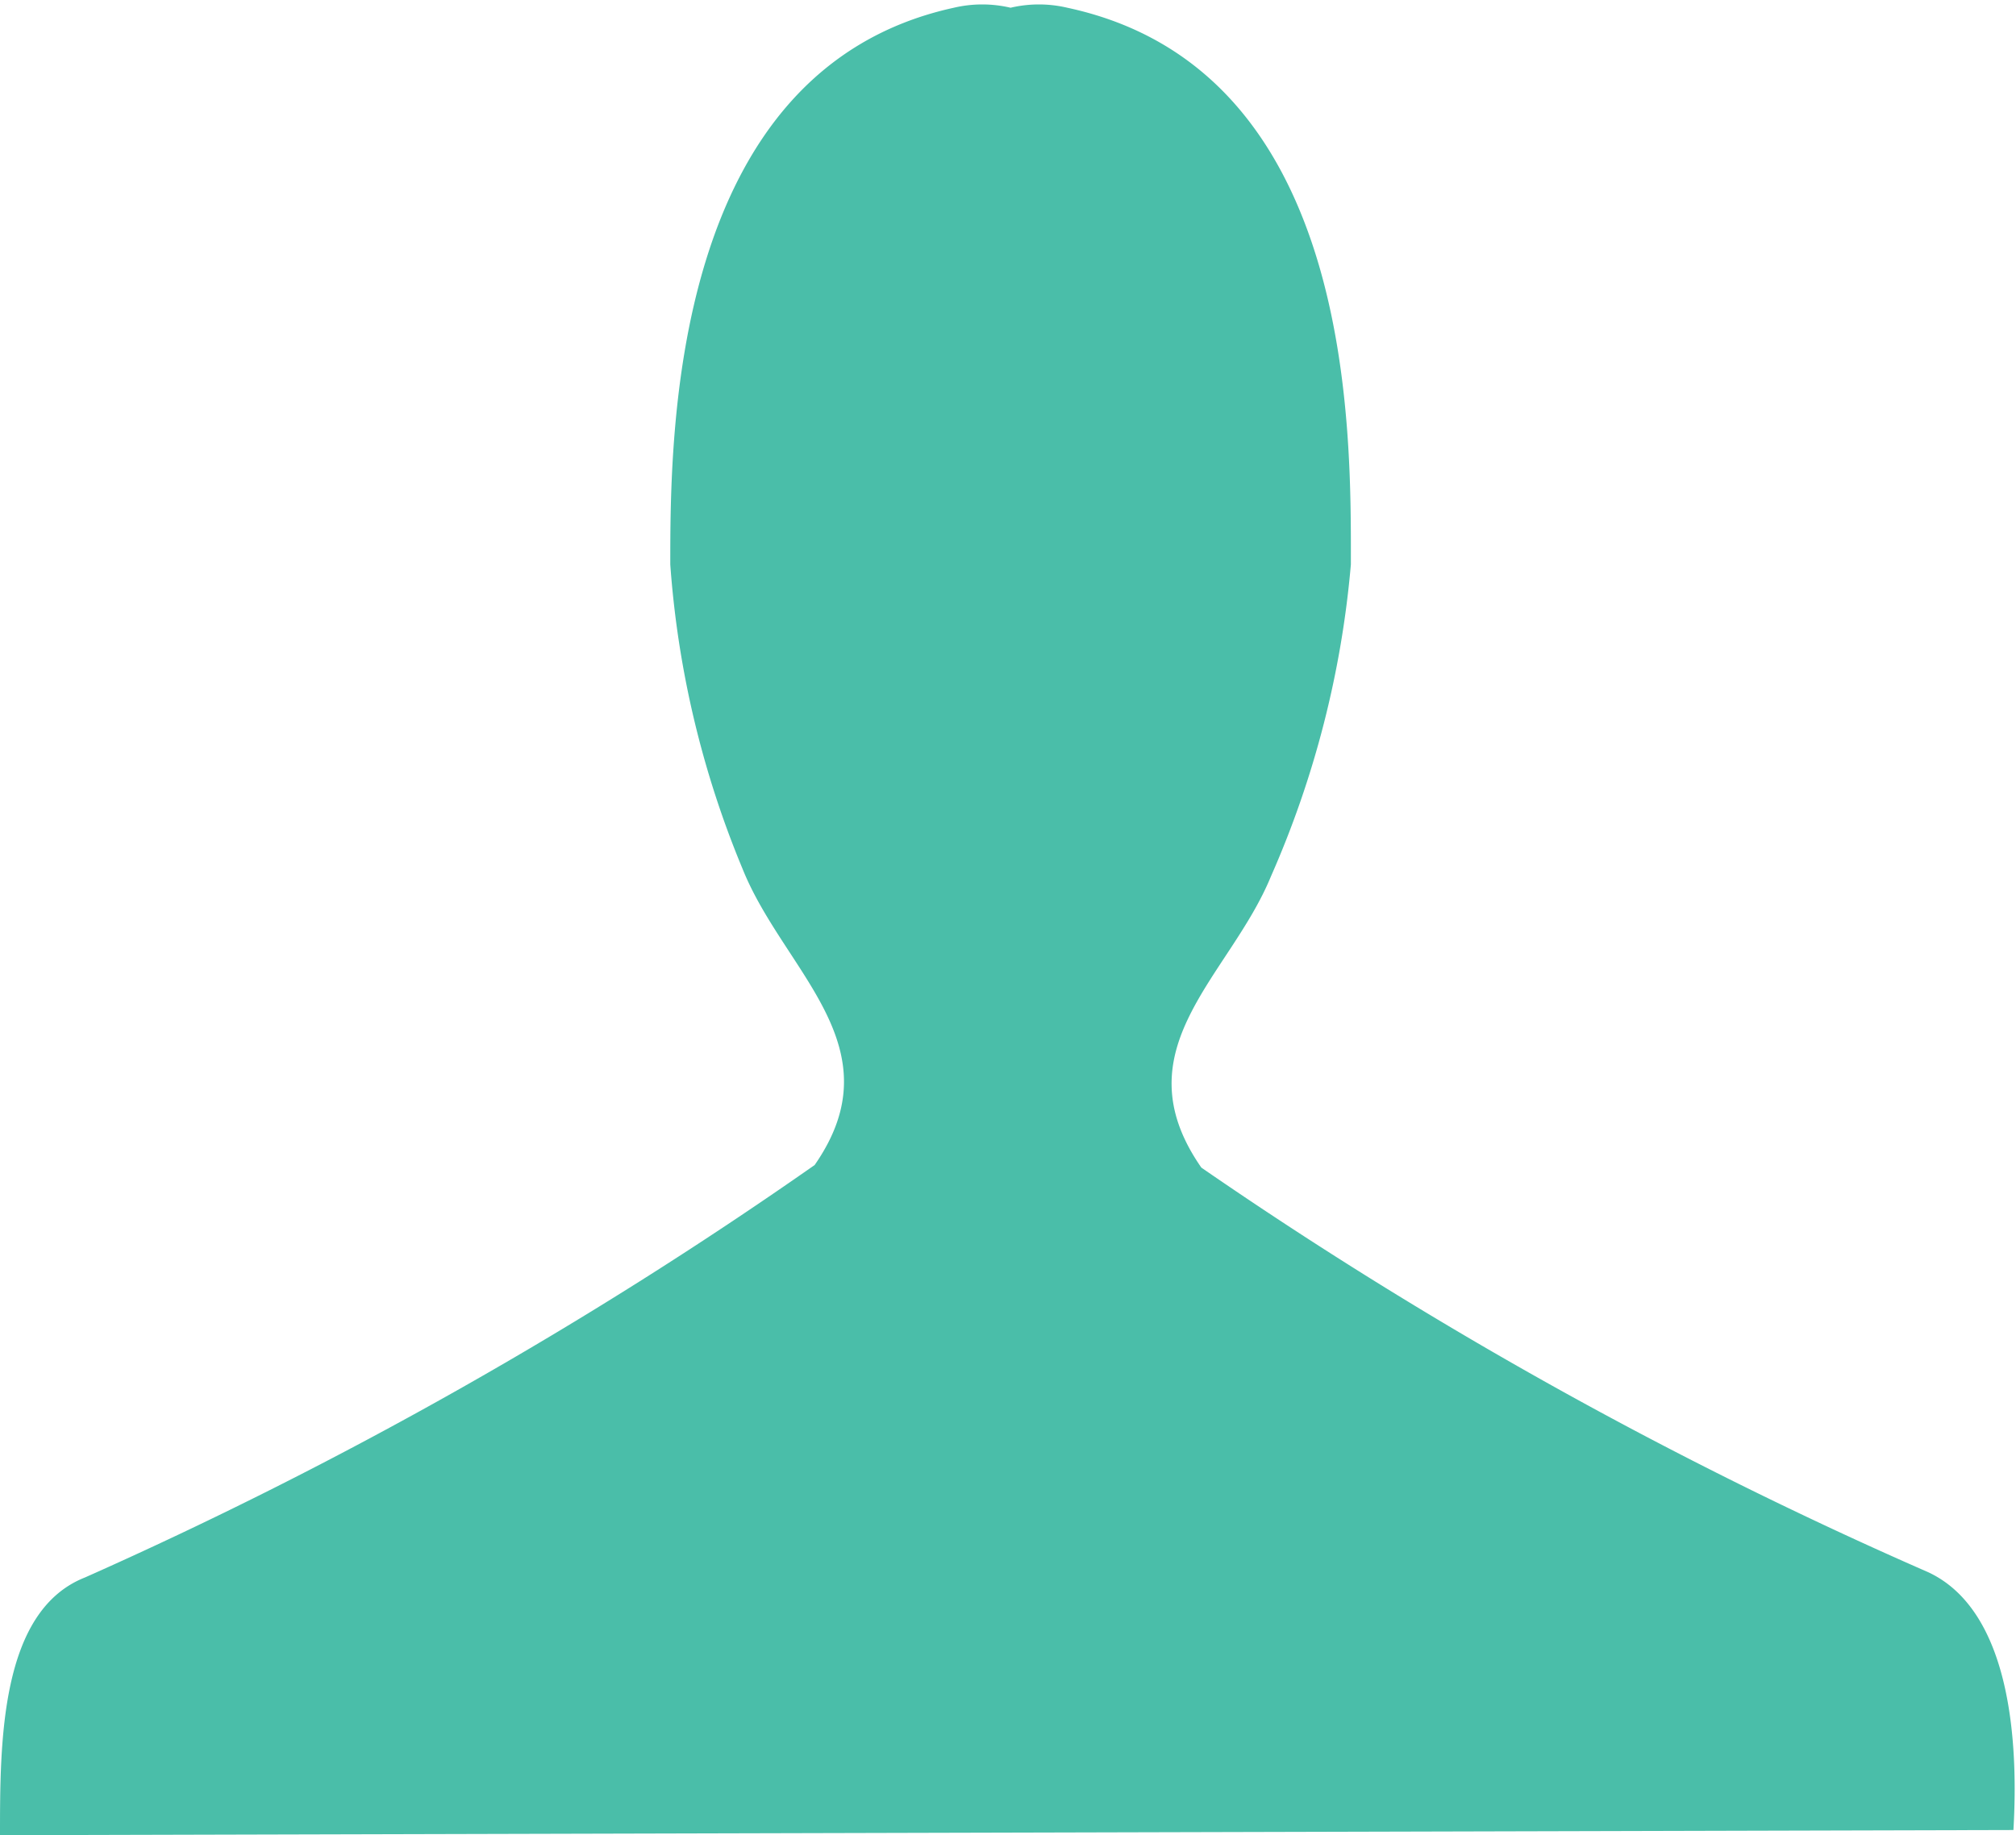 <svg xmlns="http://www.w3.org/2000/svg" viewBox="0 0 7.82 7.12"><defs><style>.cls-1{fill:#4abea9;fill-rule:evenodd;}</style></defs><title>user</title><g id="Capa_2" data-name="Capa 2"><g id="Capa_1-2" data-name="Capa 1"><path class="cls-1" d="M0,7.12c0-.36,0-.87.33-1A16.9,16.9,0,0,0,3.16,4.52c.32-.46-.12-.75-.28-1.15A3.77,3.77,0,0,1,2.6,2.19c0-.5,0-1.92,1.1-2.16a.48.48,0,0,1,.22,0,.48.48,0,0,1,.22,0c1.12.24,1.1,1.65,1.1,2.16A3.81,3.81,0,0,1,4.93,3.4c-.16.39-.59.67-.27,1.13A16.88,16.88,0,0,0,7.48,6.1c.32.15.35.66.33,1Z"/></g></g></svg>